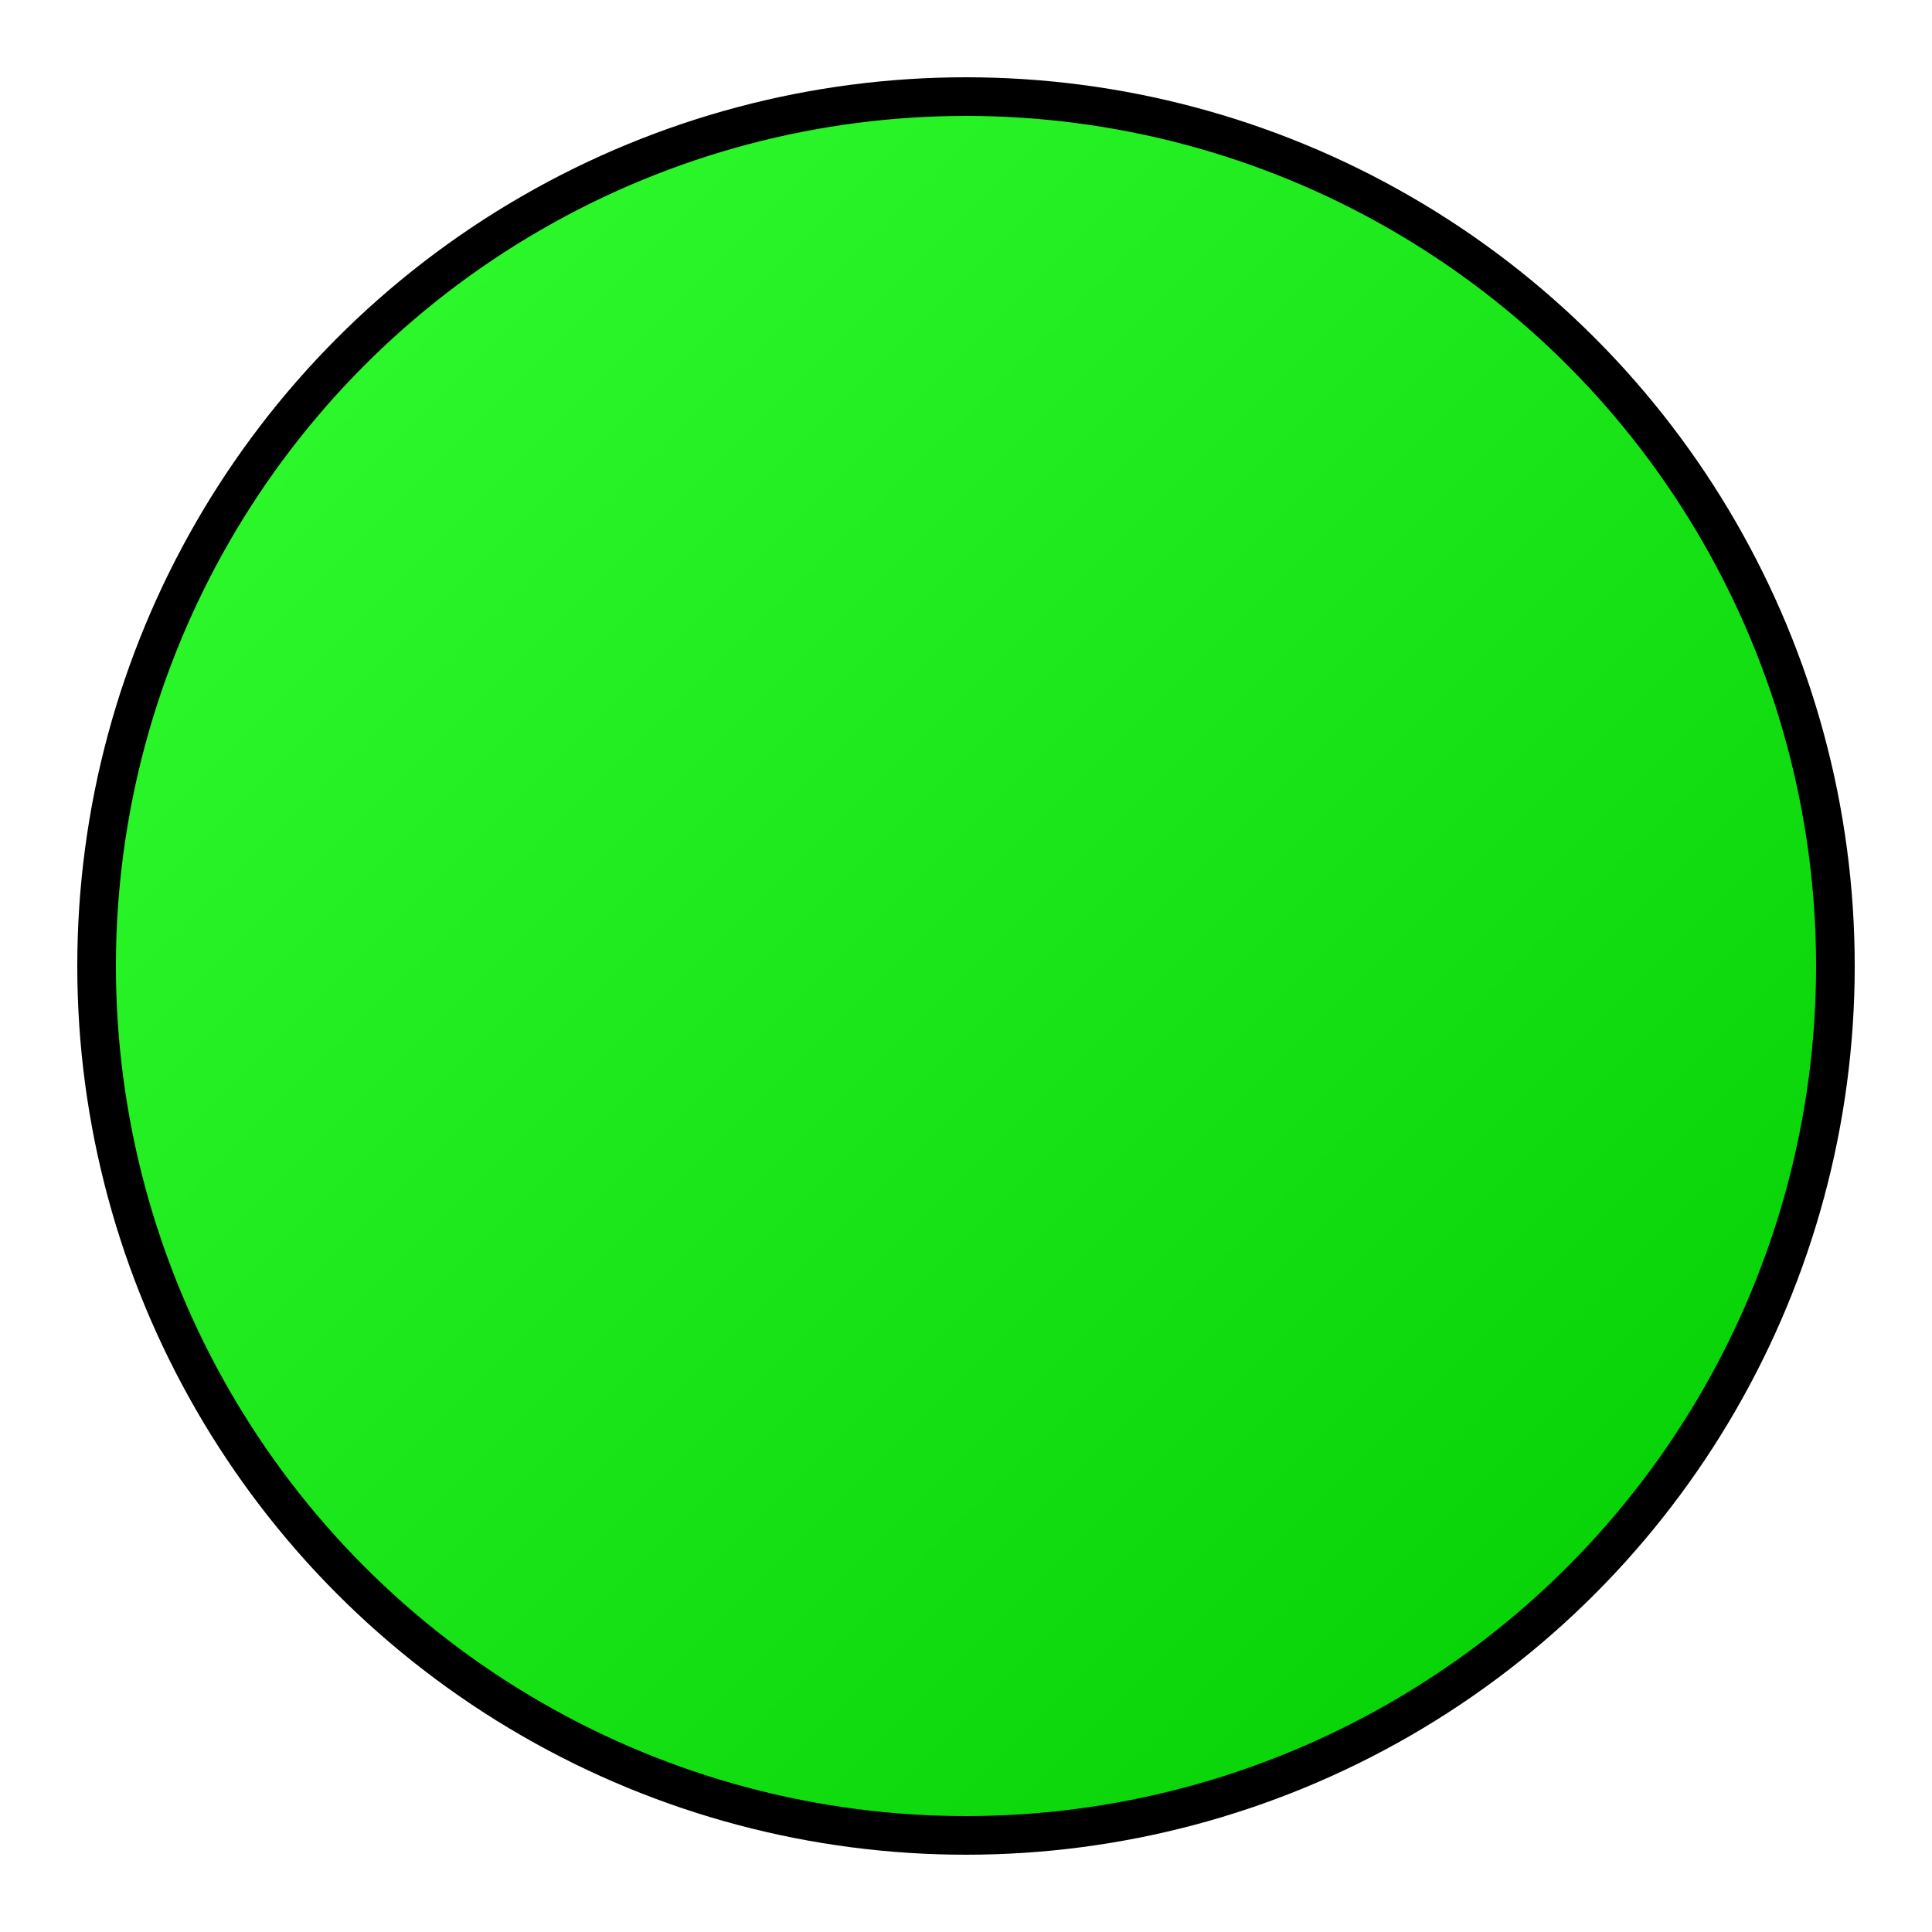 <svg xmlns="http://www.w3.org/2000/svg" viewBox="0 0 100 100">
  <defs>
    <linearGradient id="g" x1="0%" y1="0%" x2="100%" y2="100%">
      <stop offset="0%" style="stop-color:#33ff33;stop-opacity:1" />
      <stop offset="100%" style="stop-color:#00cc00;stop-opacity:1" />
    </linearGradient>
  </defs>
  <circle cx="50" cy="50" r="45" fill="url(#g)" stroke="#000" stroke-width="2"
    style="filter: drop-shadow(0 0 3px rgba(51, 255, 51, 0.5));">
    <animate attributeName="stroke-width" values="2;4;2" dur="2s" repeatCount="indefinite" />
  </circle>
</svg>